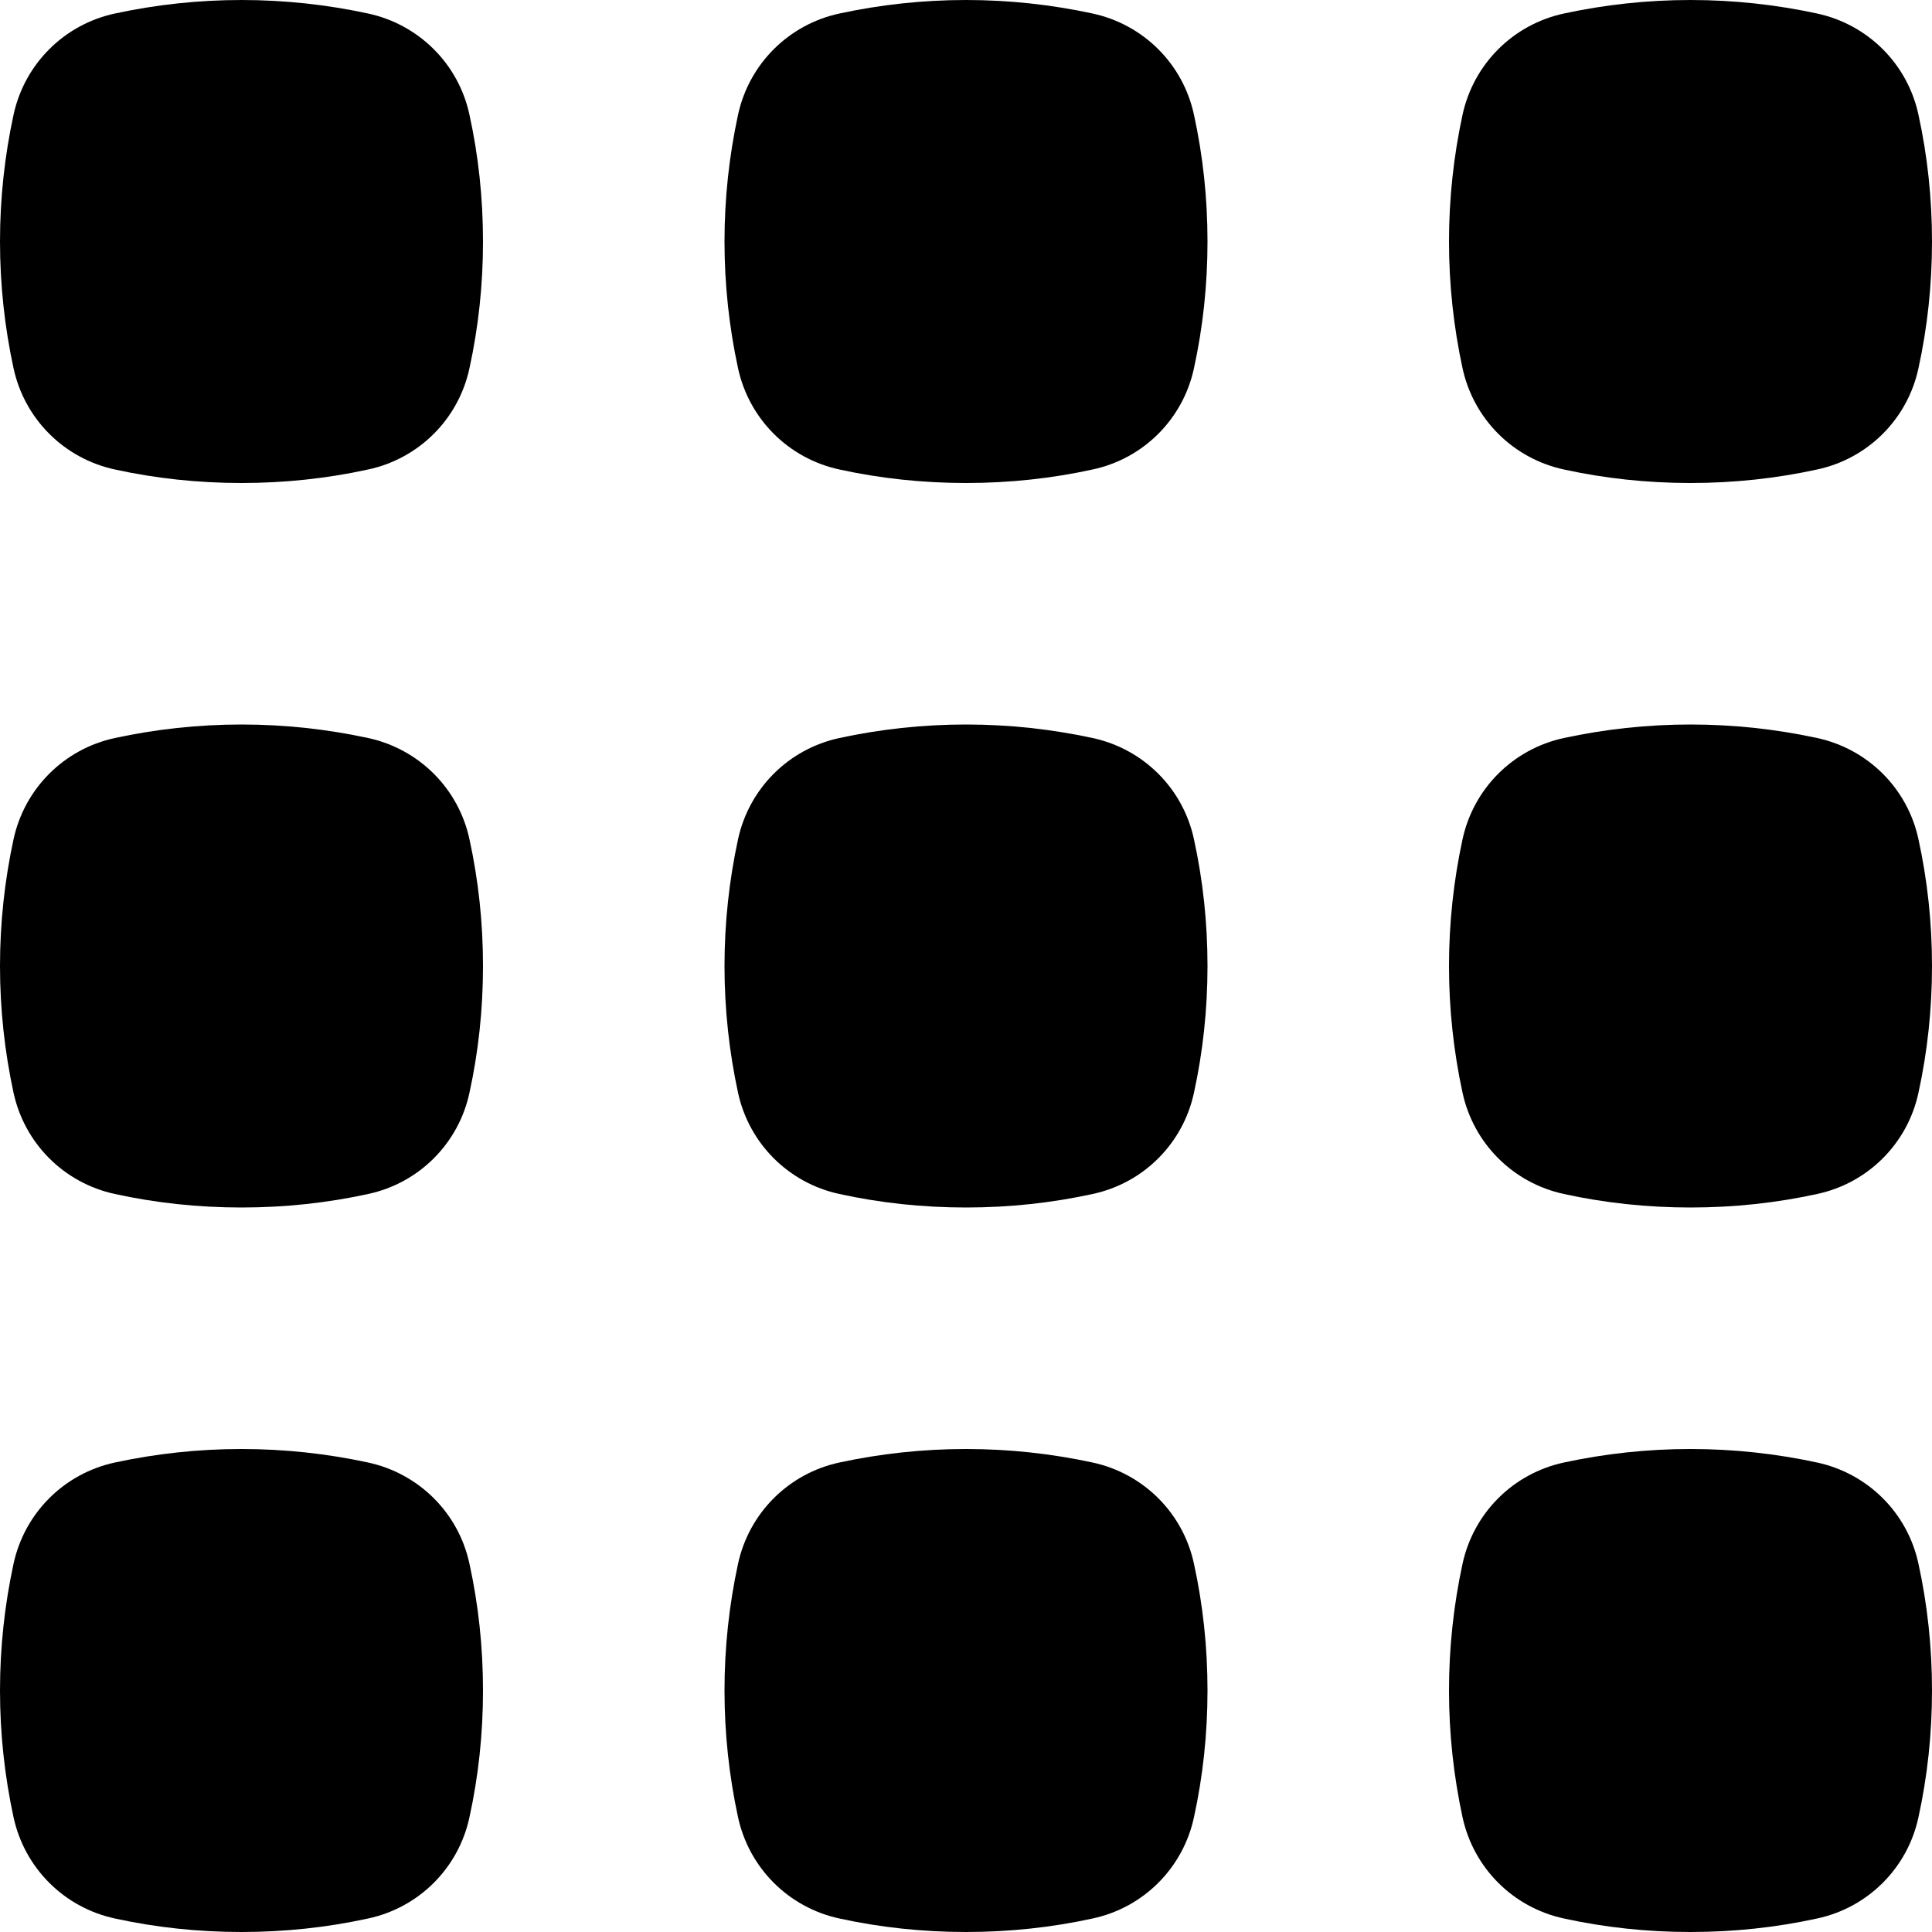 <svg xmlns="http://www.w3.org/2000/svg" width="16" height="16" viewBox="0 0 16 16">
  <path fill-rule="evenodd" d="M2,12 C2.36,12 2.711,12.039 3.049,12.112 C3.47,12.203 3.798,12.53 3.888,12.951 C3.962,13.289 4,13.64 4,14 C4,14.36 3.962,14.711 3.888,15.049 C3.798,15.47 3.47,15.798 3.049,15.888 C2.711,15.962 2.36,16 2,16 C1.64,16 1.289,15.962 0.951,15.888 C0.53,15.797 0.203,15.47 0.112,15.049 C0.039,14.711 0,14.36 0,14 C0,13.64 0.039,13.289 0.112,12.951 C0.203,12.53 0.53,12.203 0.951,12.112 C1.289,12.039 1.64,12 2,12 Z M8,12 C8.36,12 8.711,12.039 9.049,12.112 C9.47,12.203 9.798,12.53 9.888,12.951 C9.962,13.289 10,13.64 10,14 C10,14.36 9.962,14.711 9.888,15.049 C9.798,15.47 9.47,15.798 9.049,15.888 C8.711,15.962 8.36,16 8,16 C7.64,16 7.289,15.962 6.951,15.888 C6.53,15.797 6.203,15.47 6.112,15.049 C6.039,14.711 6,14.36 6,14 C6,13.64 6.039,13.289 6.112,12.951 C6.203,12.53 6.53,12.203 6.951,12.112 C7.289,12.039 7.64,12 8,12 Z M14,12 C14.36,12 14.711,12.039 15.049,12.112 C15.47,12.203 15.798,12.53 15.888,12.951 C15.962,13.289 16,13.64 16,14 C16,14.36 15.962,14.711 15.888,15.049 C15.798,15.47 15.47,15.798 15.049,15.888 C14.711,15.962 14.36,16 14,16 C13.64,16 13.289,15.962 12.951,15.888 C12.53,15.797 12.203,15.47 12.112,15.049 C12.039,14.711 12,14.36 12,14 C12,13.64 12.039,13.289 12.112,12.951 C12.203,12.53 12.53,12.203 12.951,12.112 C13.289,12.039 13.64,12 14,12 Z M2,6 C2.36,6 2.711,6.039 3.049,6.112 C3.47,6.203 3.798,6.53 3.888,6.951 C3.962,7.289 4,7.64 4,8 C4,8.36 3.962,8.711 3.888,9.049 C3.798,9.47 3.47,9.798 3.049,9.888 C2.711,9.962 2.36,10 2,10 C1.64,10 1.289,9.962 0.951,9.888 C0.53,9.797 0.203,9.47 0.112,9.049 C0.039,8.711 0,8.36 0,8 C0,7.64 0.039,7.289 0.112,6.951 C0.203,6.53 0.53,6.203 0.951,6.112 C1.289,6.039 1.64,6 2,6 Z M8,6 C8.36,6 8.711,6.039 9.049,6.112 C9.47,6.203 9.798,6.53 9.888,6.951 C9.962,7.289 10,7.64 10,8 C10,8.36 9.962,8.711 9.888,9.049 C9.798,9.47 9.47,9.798 9.049,9.888 C8.711,9.962 8.36,10 8,10 C7.64,10 7.289,9.962 6.951,9.888 C6.53,9.797 6.203,9.47 6.112,9.049 C6.039,8.711 6,8.36 6,8 C6,7.64 6.039,7.289 6.112,6.951 C6.203,6.53 6.53,6.203 6.951,6.112 C7.289,6.039 7.64,6 8,6 Z M14,6 C14.36,6 14.711,6.039 15.049,6.112 C15.47,6.203 15.798,6.53 15.888,6.951 C15.962,7.289 16,7.64 16,8 C16,8.36 15.962,8.711 15.888,9.049 C15.798,9.47 15.47,9.798 15.049,9.888 C14.711,9.962 14.36,10 14,10 C13.64,10 13.289,9.962 12.951,9.888 C12.53,9.797 12.203,9.47 12.112,9.049 C12.039,8.711 12,8.36 12,8 C12,7.64 12.039,7.289 12.112,6.951 C12.203,6.53 12.53,6.203 12.951,6.112 C13.289,6.039 13.64,6 14,6 Z M2,0 C2.36,0 2.711,0.039 3.049,0.112 C3.47,0.203 3.798,0.53 3.888,0.951 C3.962,1.289 4,1.64 4,2 C4,2.36 3.962,2.711 3.888,3.049 C3.798,3.47 3.47,3.798 3.049,3.888 C2.711,3.962 2.36,4 2,4 C1.64,4 1.289,3.962 0.951,3.888 C0.53,3.797 0.203,3.47 0.112,3.049 C0.039,2.711 0,2.36 0,2 C0,1.64 0.039,1.289 0.112,0.951 C0.203,0.53 0.53,0.203 0.951,0.112 C1.289,0.039 1.64,0 2,0 Z M8,0 C8.36,0 8.711,0.039 9.049,0.112 C9.47,0.203 9.798,0.53 9.888,0.951 C9.962,1.289 10,1.64 10,2 C10,2.36 9.962,2.711 9.888,3.049 C9.798,3.47 9.47,3.798 9.049,3.888 C8.711,3.962 8.36,4 8,4 C7.64,4 7.289,3.962 6.951,3.888 C6.53,3.797 6.203,3.47 6.112,3.049 C6.039,2.711 6,2.36 6,2 C6,1.64 6.039,1.289 6.112,0.951 C6.203,0.53 6.53,0.203 6.951,0.112 C7.289,0.039 7.64,0 8,0 Z M14,0 C14.36,0 14.711,0.039 15.049,0.112 C15.47,0.203 15.798,0.53 15.888,0.951 C15.962,1.289 16,1.64 16,2 C16,2.36 15.962,2.711 15.888,3.049 C15.798,3.47 15.47,3.798 15.049,3.888 C14.711,3.962 14.36,4 14,4 C13.64,4 13.289,3.962 12.951,3.888 C12.53,3.797 12.203,3.47 12.112,3.049 C12.039,2.711 12,2.36 12,2 C12,1.64 12.039,1.289 12.112,0.951 C12.203,0.53 12.53,0.203 12.951,0.112 C13.289,0.039 13.64,0 14,0 Z"/>
</svg>

